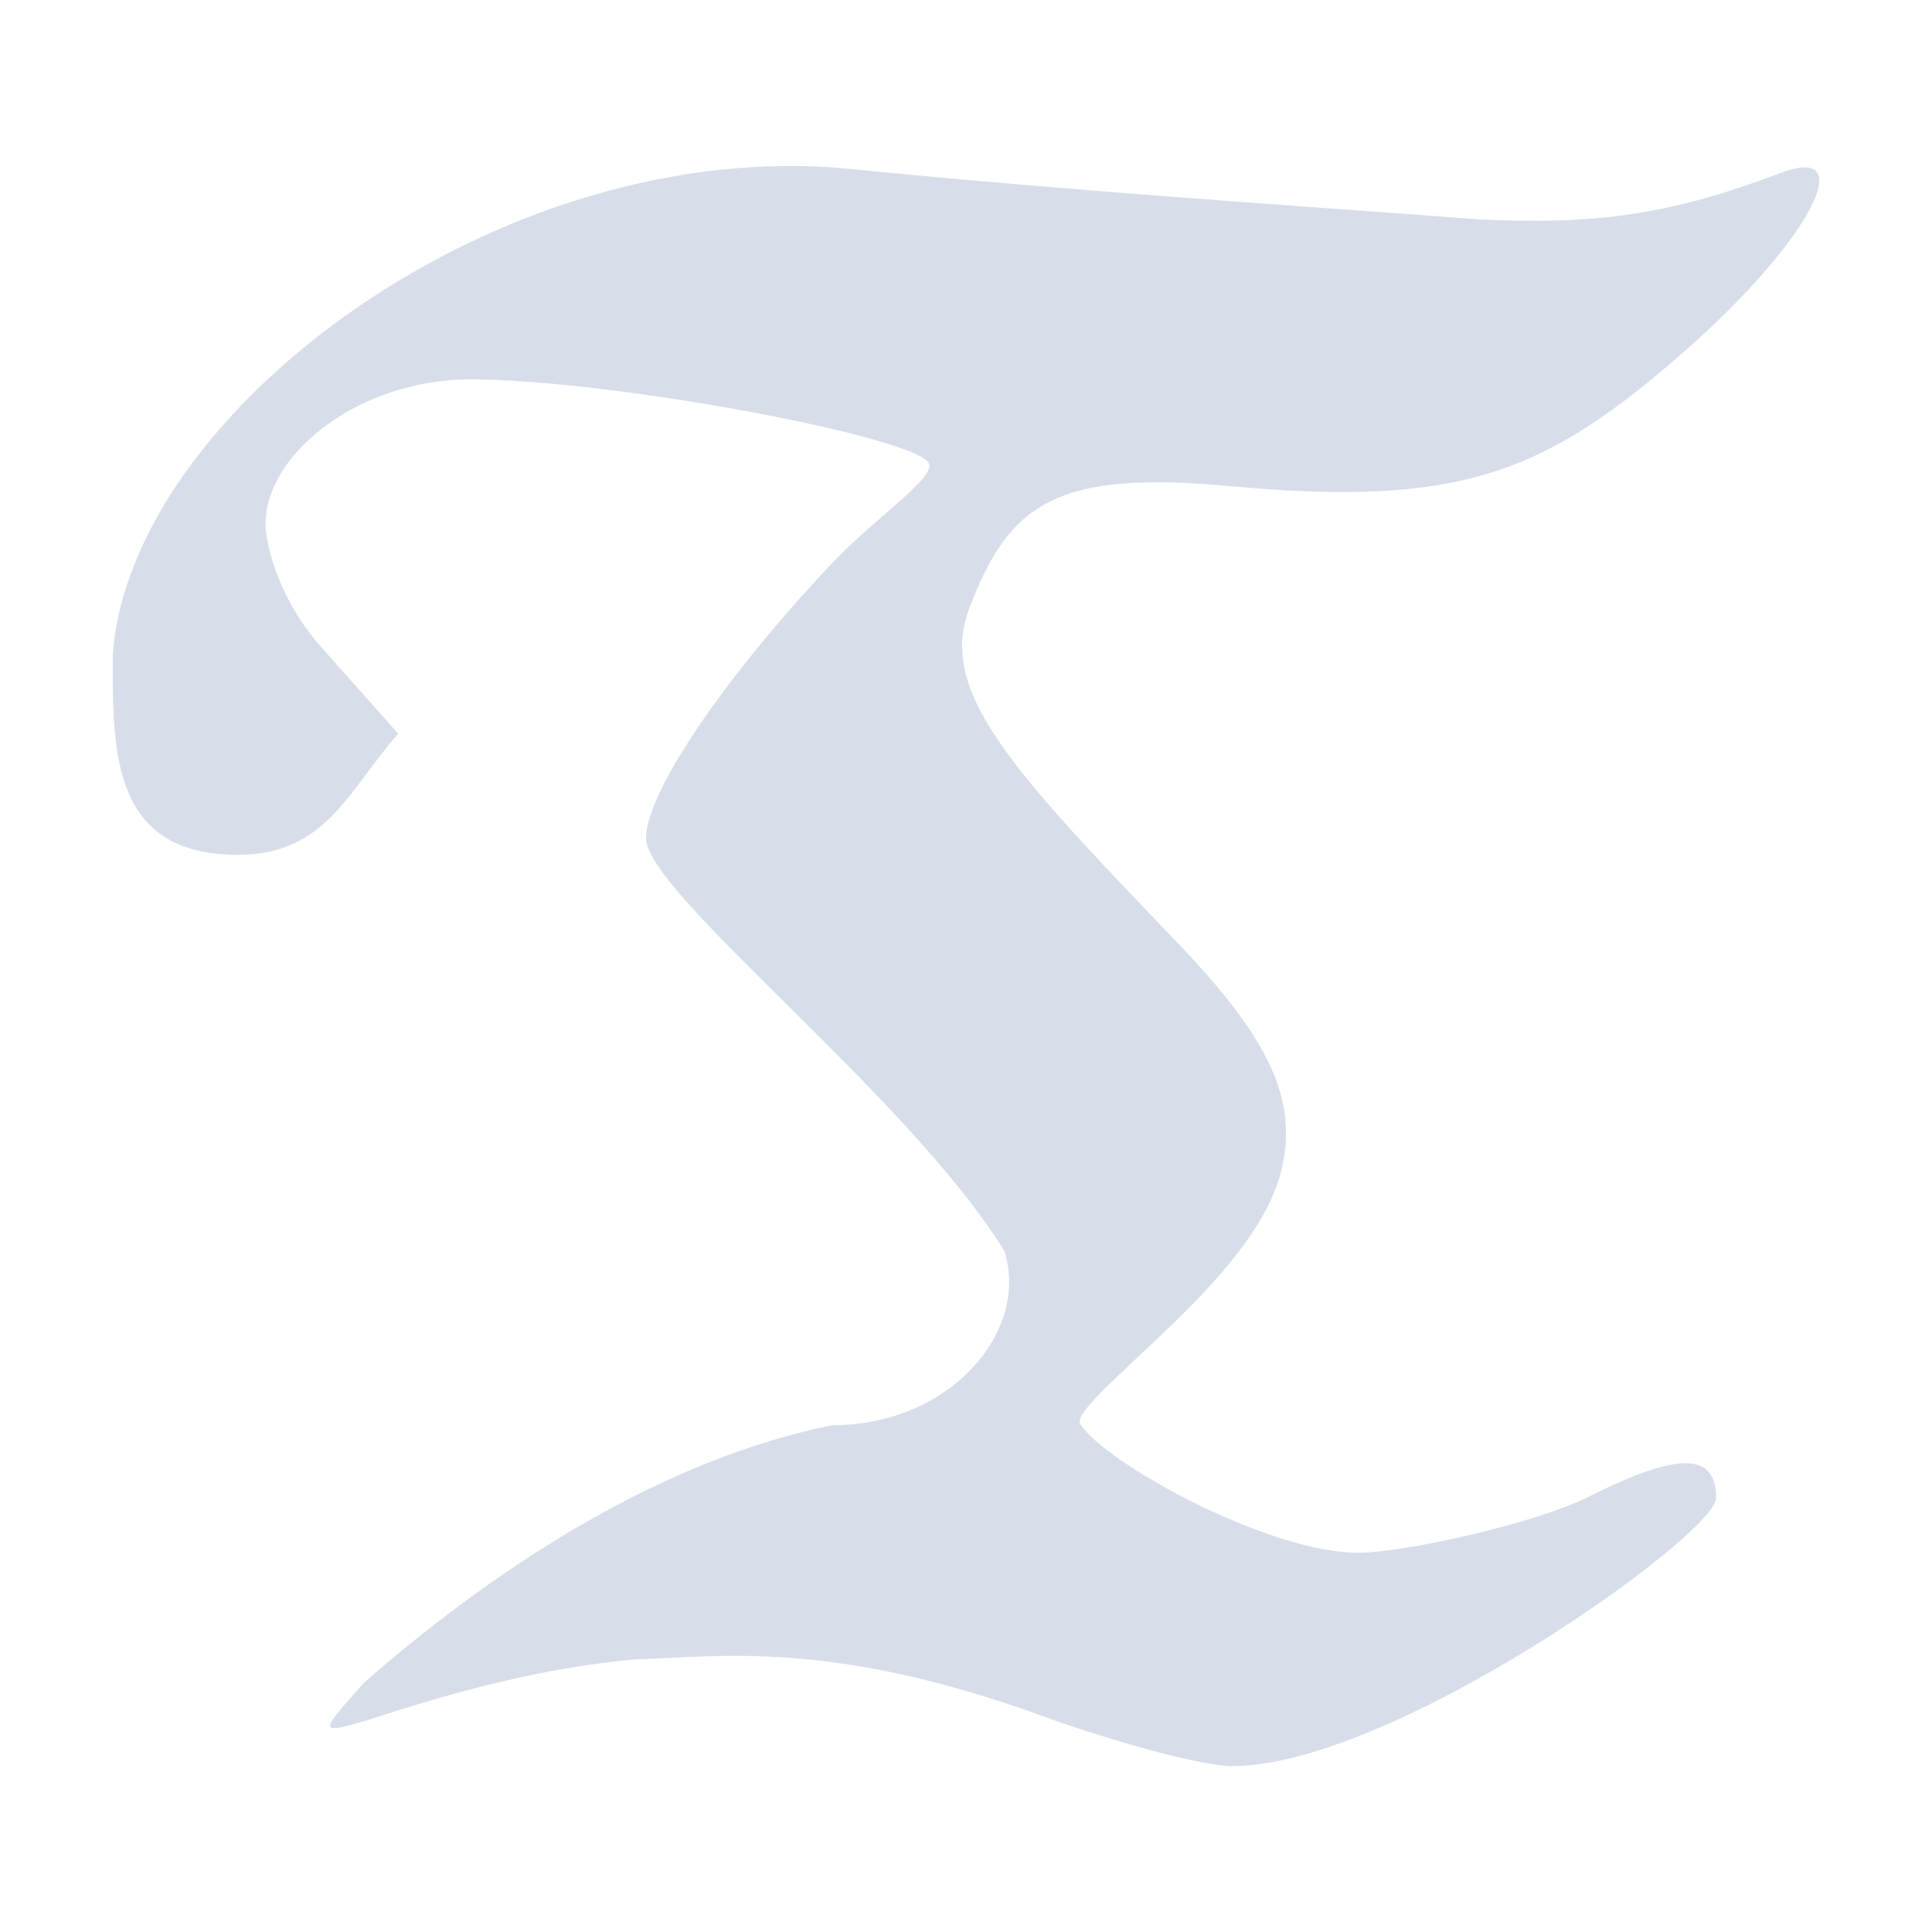 <?xml version="1.0" encoding="UTF-8" standalone="no"?>
<svg
   width="64"
   height="64"
   version="1.1"
   viewBox="0 0 16.933 16.933"
   id="svg7"
   sodipodi:docname="timeshift.svg"
   inkscape:version="1.4.2 (ebf0e940d0, 2025-05-08)"
   xmlns:inkscape="http://www.inkscape.org/namespaces/inkscape"
   xmlns:sodipodi="http://sodipodi.sourceforge.net/DTD/sodipodi-0.dtd"
   xmlns="http://www.w3.org/2000/svg"
   xmlns:svg="http://www.w3.org/2000/svg"
   xmlns:rdf="http://www.w3.org/1999/02/22-rdf-syntax-ns#"
   xmlns:cc="http://creativecommons.org/ns#"
   xmlns:dc="http://purl.org/dc/elements/1.1/">
  <sodipodi:namedview
     id="namedview7"
     pagecolor="#9c4444"
     bordercolor="#000000"
     borderopacity="0.25"
     inkscape:showpageshadow="2"
     inkscape:pageopacity="0.0"
     inkscape:pagecheckerboard="0"
     inkscape:deskcolor="#d1d1d1"
     inkscape:zoom="6.15625"
     inkscape:cx="15.187817"
     inkscape:cy="30.050761"
     inkscape:window-width="1183"
     inkscape:window-height="940"
     inkscape:window-x="0"
     inkscape:window-y="0"
     inkscape:window-maximized="0"
     inkscape:current-layer="svg7"
     showgrid="false" />
  <defs
     id="defs2">
    <style
       id="current-color-scheme"
       type="text/css">.ColorScheme-Text {color:#d8dee9} .ColorScheme-Highlight {color:#3b4252}</style>
  </defs>
  <path
     style="fill:currentColor;stroke-width:0.467"
     d="m 9.124,15.035 c -1.832,-0.661 -2.792,-0.516 -3.545,-0.492 -0.8,0.069 -1.574,0.276 -2.359,0.534 -0.43,0.125 -0.43,0.119 -0.029,-0.33 1.236,-1.082 2.672,-1.967 4.105,-2.256 1.041,0 1.729,-0.833 1.507,-1.525 C 7.967,9.605 5.662,7.829 5.662,7.345 c 0,-0.405 0.707,-1.434 1.632,-2.41 C 7.703,4.503 8.254,4.157 8.126,4.04 7.86,3.795 5.31,3.325 4.118,3.325 c -0.952,0 -1.791,0.641 -1.791,1.27 0,0.174 0.117,0.659 0.488,1.076 l 0.675,0.759 C 3.044,6.94 2.853,7.492 2.085,7.492 0.983,7.492 0.983,6.6 0.989,5.732 1.144,3.607 4.388,1.176 7.456,1.481 c 1.941,0.193 3.642,0.302 5.499,0.441 1.034,0.051 1.681,-0.039 2.651,-0.406 0.702,-0.266 0.254,0.59 -0.797,1.523 C 13.544,4.162 12.796,4.446 10.77,4.26 9.254,4.12 8.84,4.415 8.493,5.339 c -0.275,0.734 0.399,1.433 1.83,2.927 0.706,0.736 0.953,1.212 0.948,1.678 -0.004,0.417 -0.192,0.825 -0.74,1.405 -0.483,0.511 -1.133,1.02 -1.064,1.13 0.217,0.346 1.651,1.13 2.433,1.13 0.412,0 1.564,-0.259 2.026,-0.492 0.783,-0.394 1.115,-0.39 1.115,0.012 0,0.319 -2.837,2.353 -4.246,2.35 -0.256,-7.8e-4 -1.009,-0.204 -1.672,-0.443 z"
     id="path3"
     class="ColorScheme-Text" />
  <g
     id="g9"
     transform="matrix(0.539,0,0,0.539,5.161,3.952)"
     style="fill:#999999;fill-opacity:1;stroke:none;stroke-width:0.583;stroke-dasharray:none;stroke-opacity:0.3" />
  <g
     aria-label="Passwords"
     id="text2284"
     style="font-size:1.764px;opacity:1;fill:#999999;stroke-width:0.529"
     transform="matrix(1.148,0,0,1.148,-0.289,-0.349)" />
</svg>
